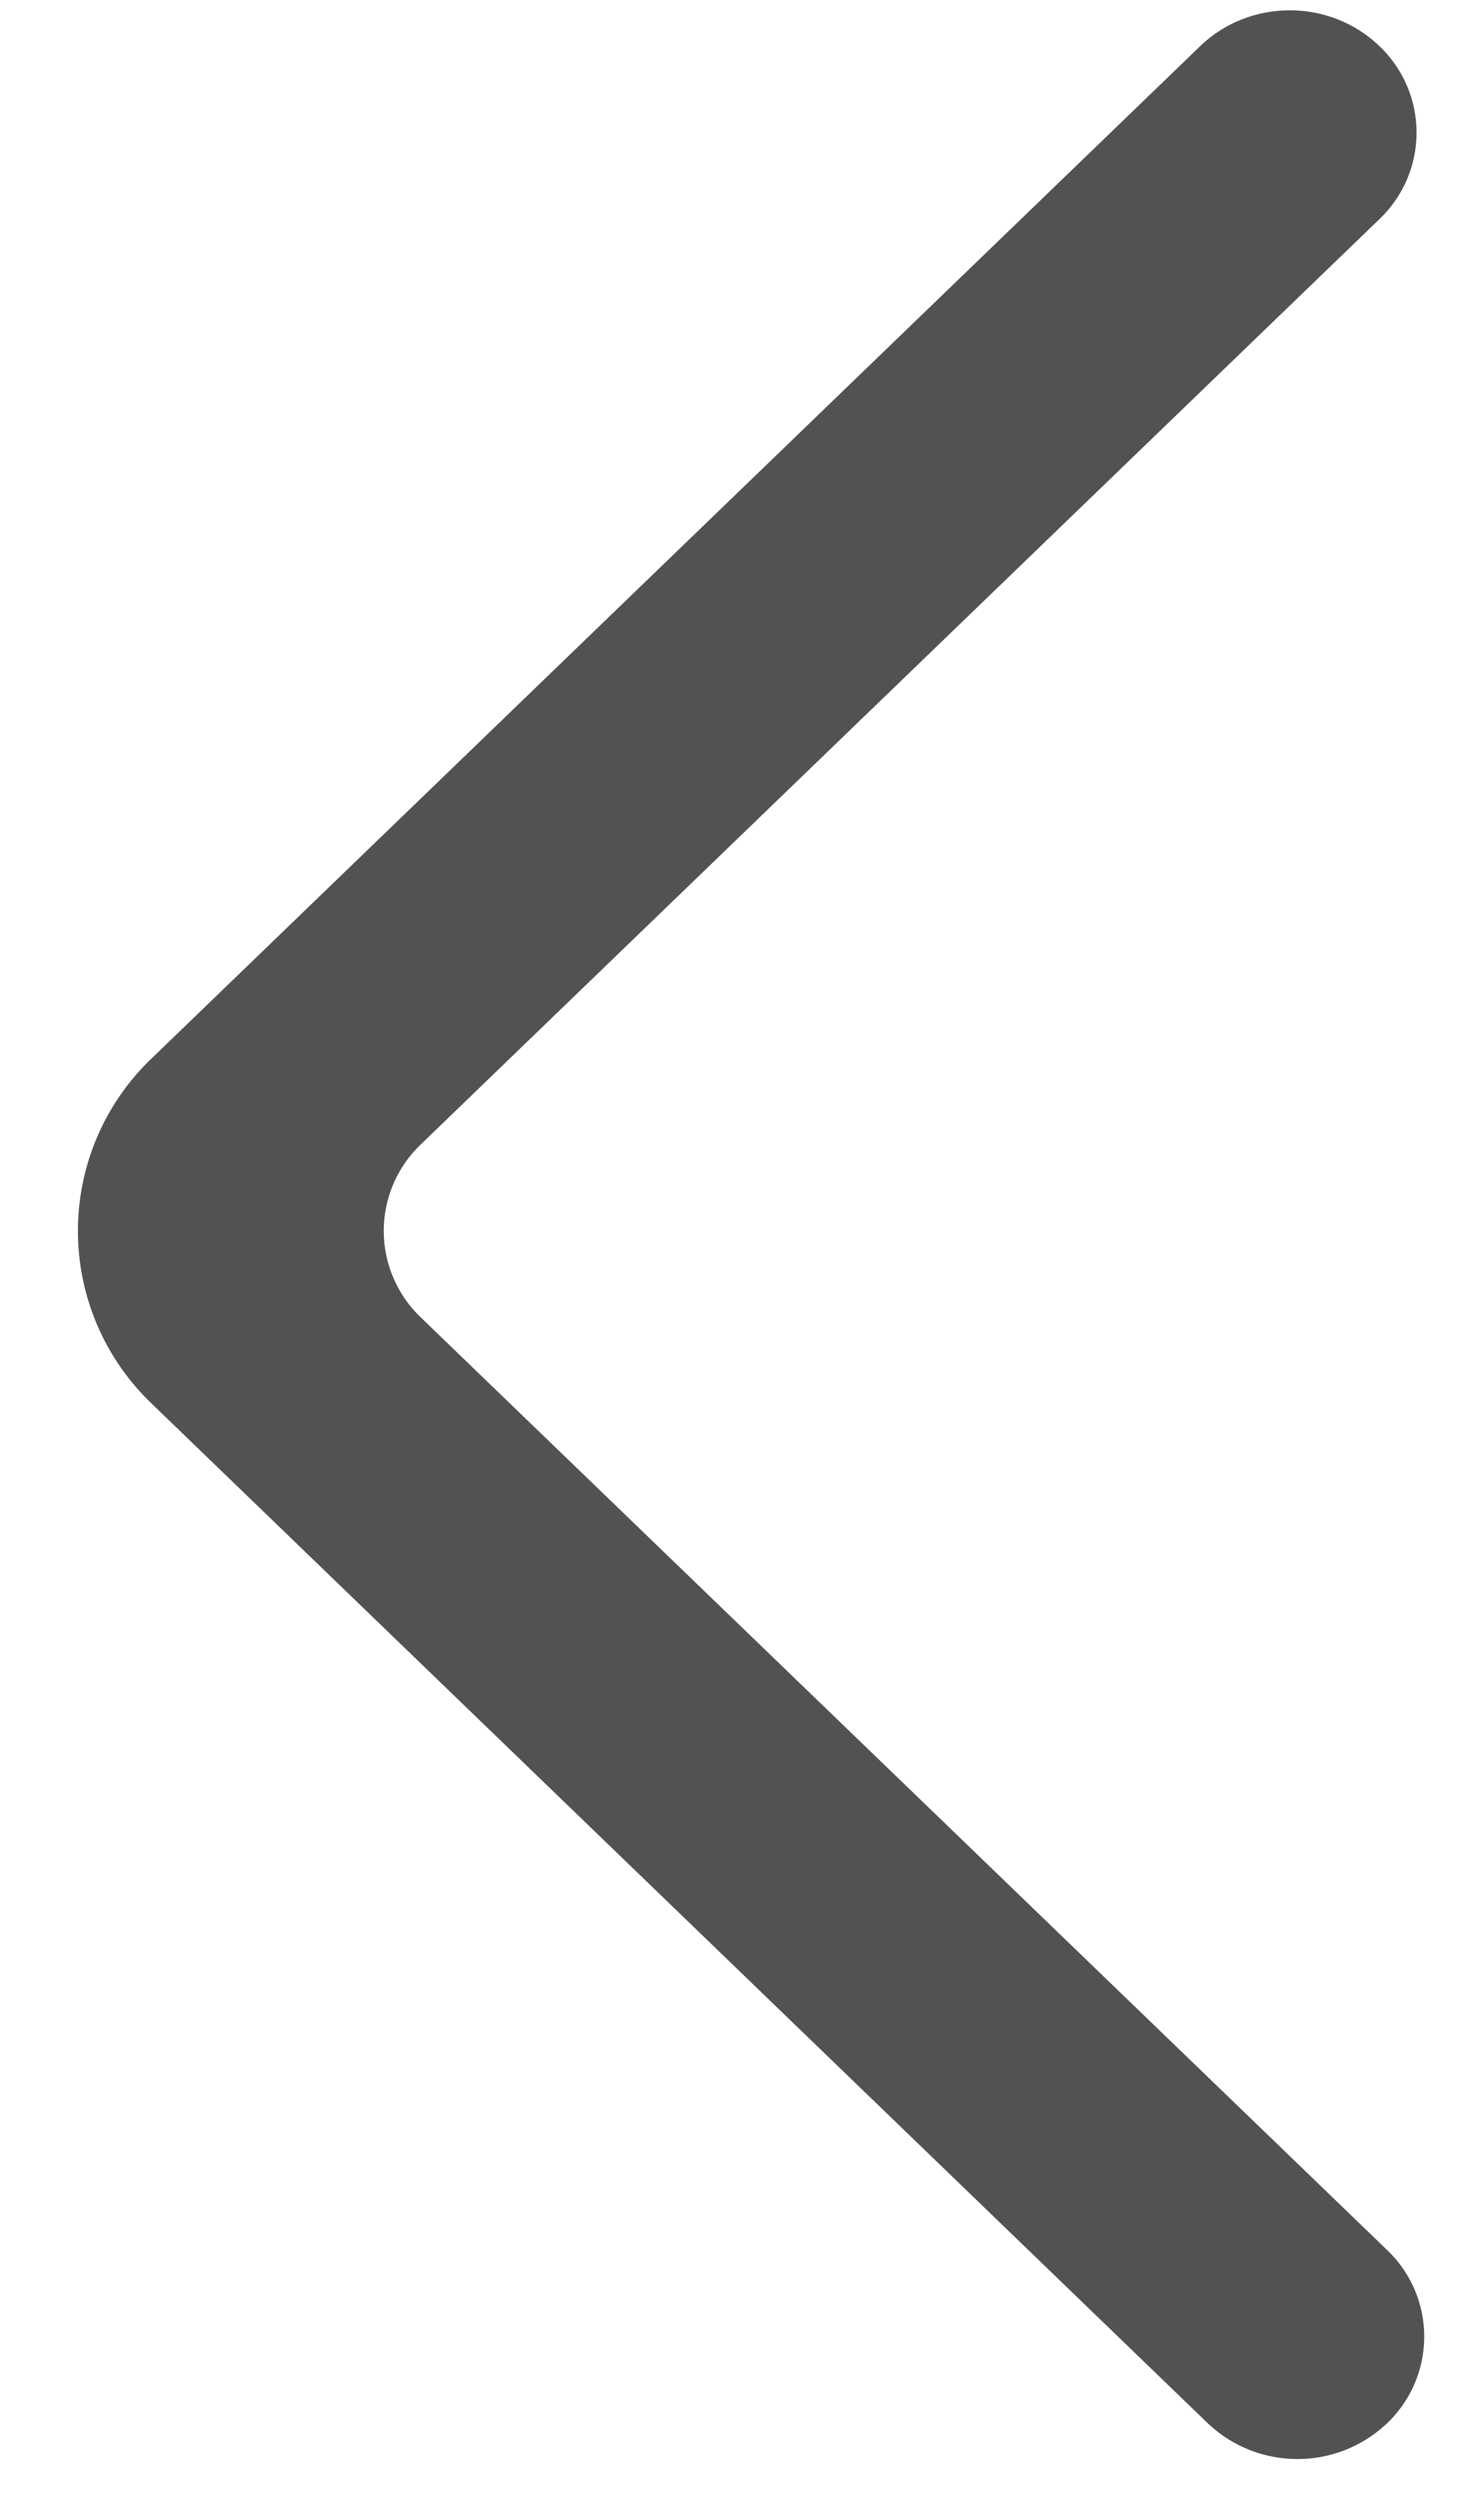 <?xml version="1.0" encoding="UTF-8"?>
<svg width="17px" height="29px" viewBox="0 0 17 29" version="1.1" xmlns="http://www.w3.org/2000/svg" xmlns:xlink="http://www.w3.org/1999/xlink">
    <!-- Generator: sketchtool 47.1 (45422) - http://www.bohemiancoding.com/sketch -->
    <title>5A0CB3EC-19A2-4588-A13D-DD50311EA982</title>
    <desc>Created with sketchtool.</desc>
    <defs></defs>
    <g id="Page-1" stroke="none" stroke-width="1" fill="none" fill-rule="evenodd">
        <g id="new-event-2" transform="translate(-10, -16)" fill-rule="nonzero" fill="#525252">
            <g id="icon-next" transform="translate(18.5, 30.5) rotate(180) translate(-18.5, -30.5) translate(10, 16)">
                <path d="M0.993,28.465 C1.568,29.019 2.499,29.019 3.073,28.465 L15.235,16.727 C15.785,16.205 16.096,15.479 16.096,14.72 C16.096,13.961 15.785,13.235 15.235,12.712 L2.985,0.888 C2.408,0.34 1.504,0.334 0.919,0.874 C0.637,1.134 0.476,1.499 0.473,1.883 C0.47,2.266 0.626,2.634 0.904,2.898 L12.116,13.716 C12.391,13.978 12.547,14.341 12.547,14.72 C12.547,15.1 12.391,15.463 12.116,15.725 L0.993,26.458 C0.718,26.719 0.562,27.082 0.562,27.461 C0.562,27.841 0.718,28.204 0.993,28.465" id="arrow_right-[#336]"></path>
            </g>
        </g>
    </g>
</svg>